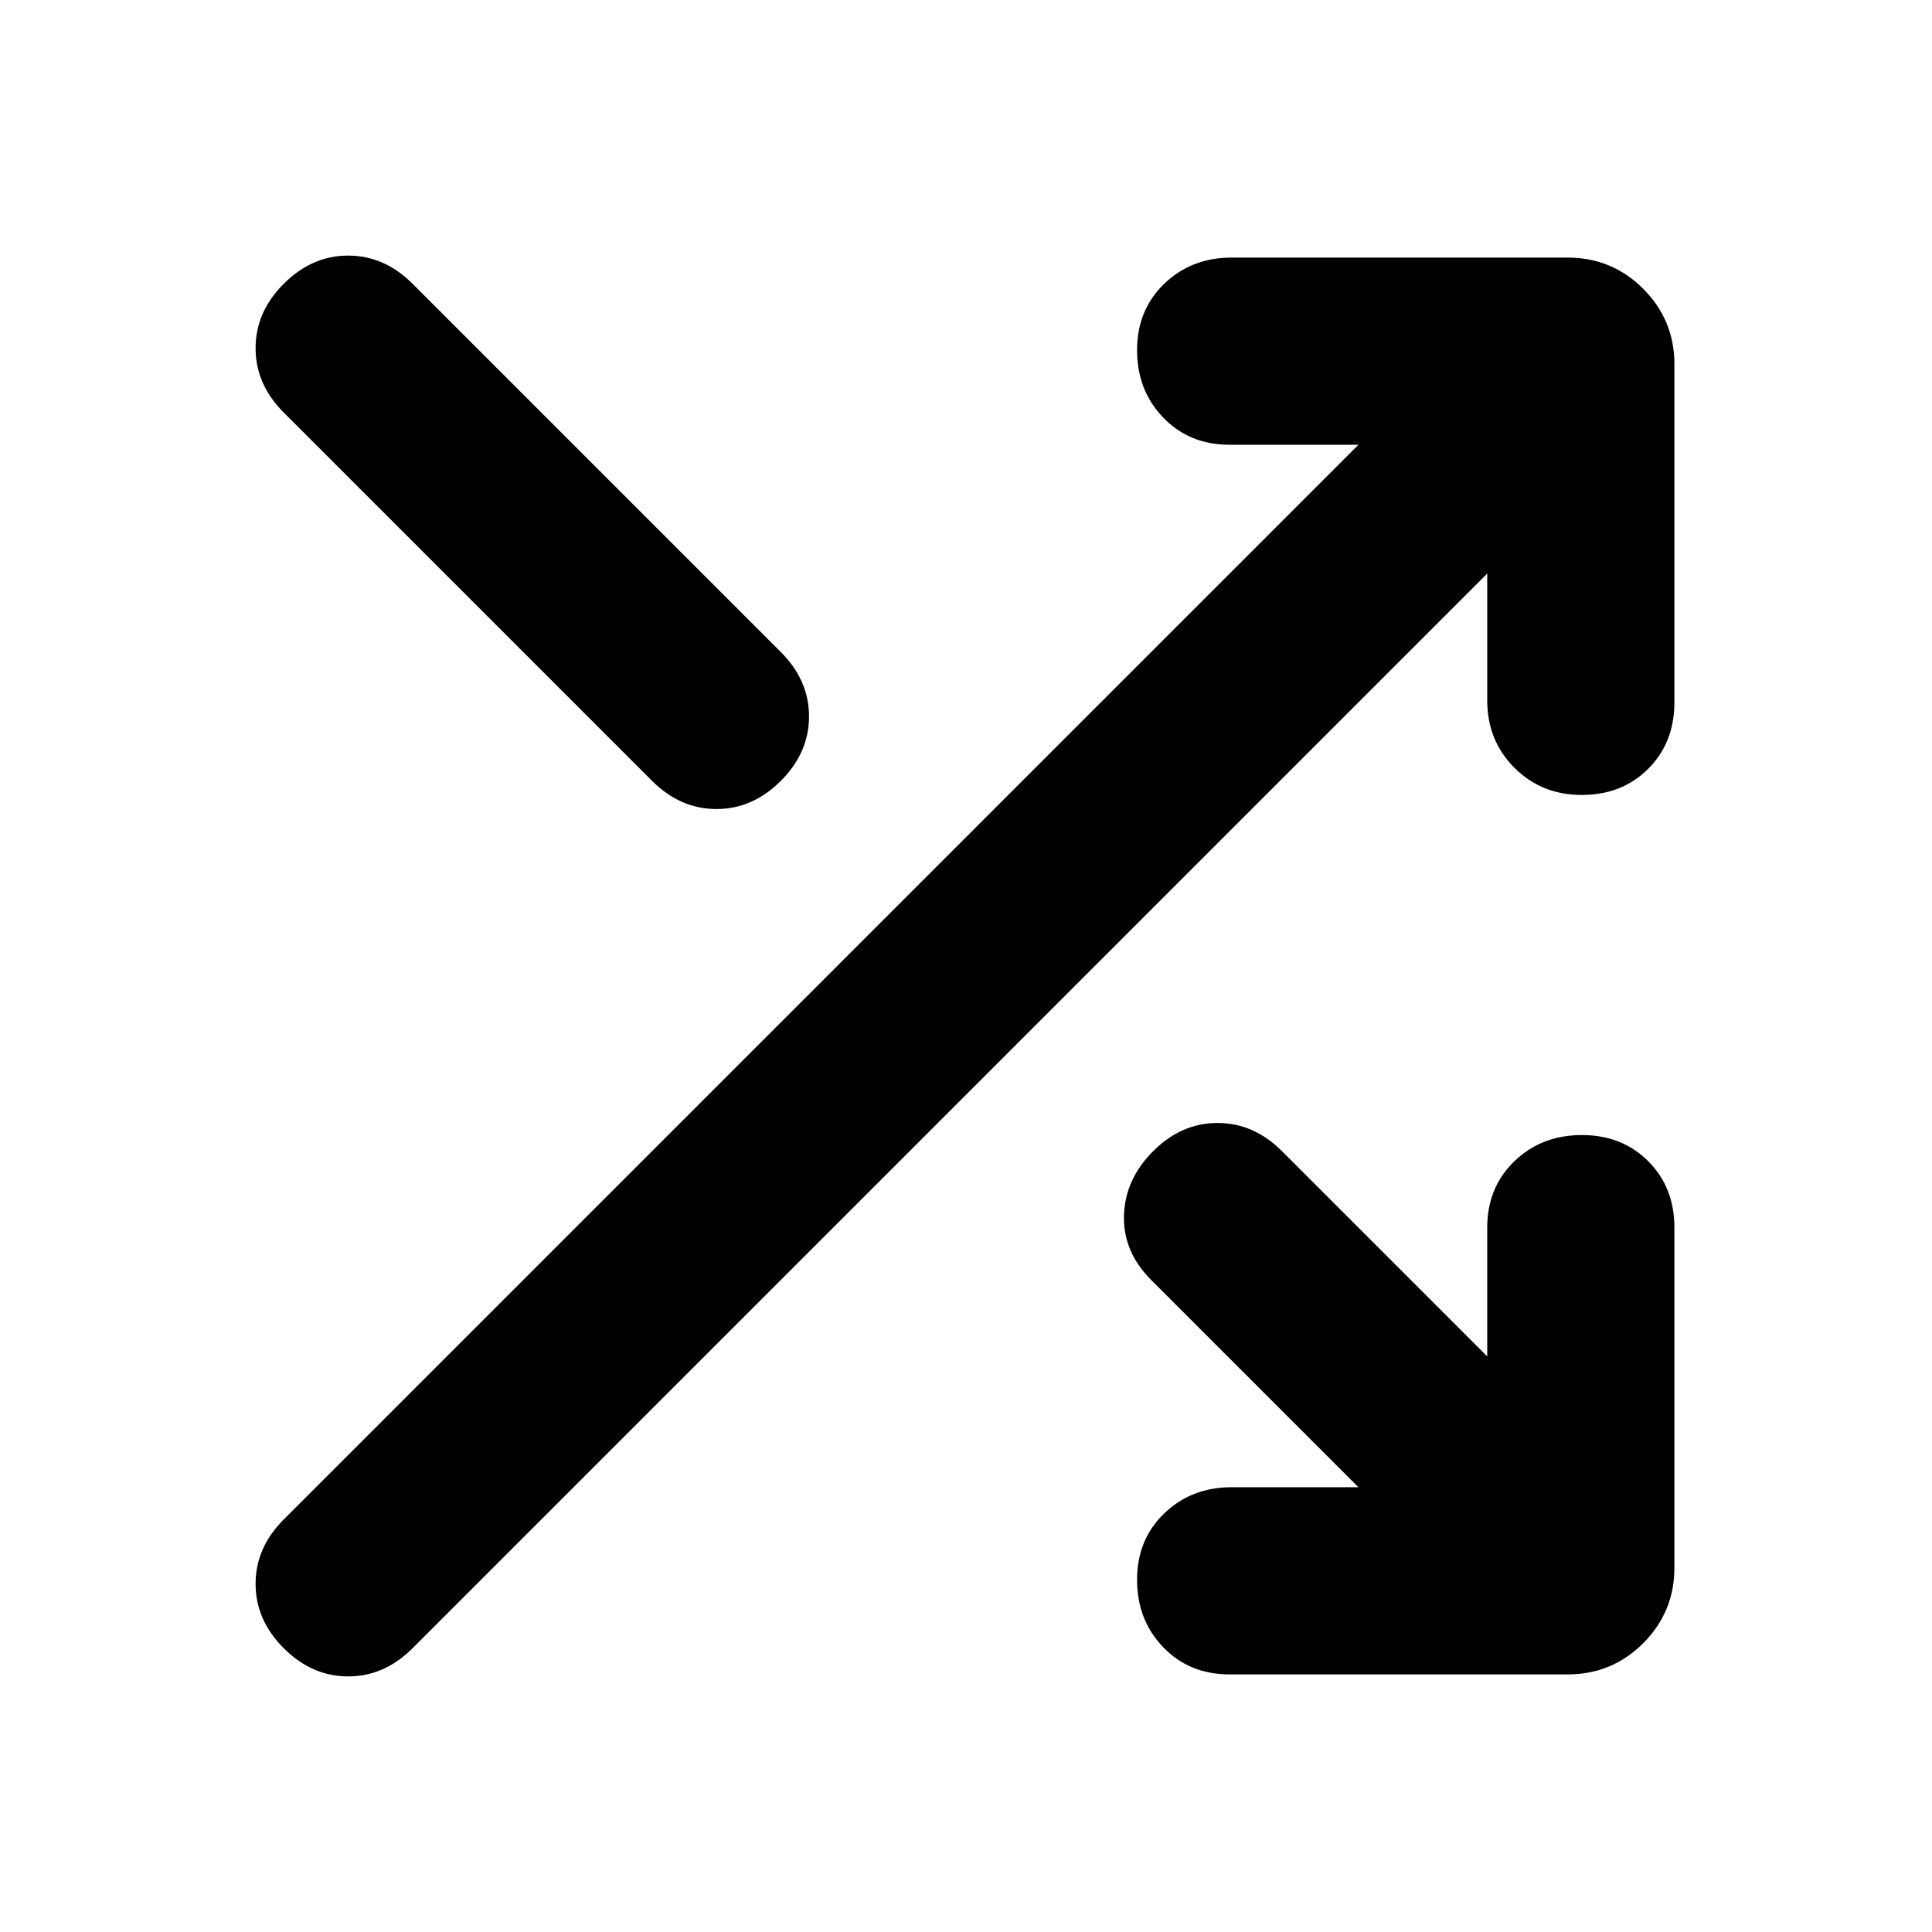 <svg xmlns="http://www.w3.org/2000/svg" height="24" viewBox="0 -960 960 960" width="24"><path d="M611-128q-20 0-33-13.5T565-175q0-20 13.5-33t33.5-13h63L572-324q-14-14-13.5-32t14.5-32q14-14 32-14t32 14l102 102v-64q0-20 13.5-33t33.5-13q20 0 33 13t13 33v169q0 22-15.5 37.5T779-128H611Zm-470-13q-14-14-14-32t14-32l534-534h-64q-20 0-33-13.5T565-786q0-20 13.5-33t33.5-13h167q22 0 37.5 15.5T832-779v168q0 20-13 33t-33 13q-20 0-33.5-13.5T739-612v-63L205-141q-14 14-32 14t-32-14Zm0-614q-14-14-14-32t14-32q14-14 32-14t32 14l183 183q14 14 14 32t-14 32q-14 14-32 14t-32-14L141-755Z"/></svg>